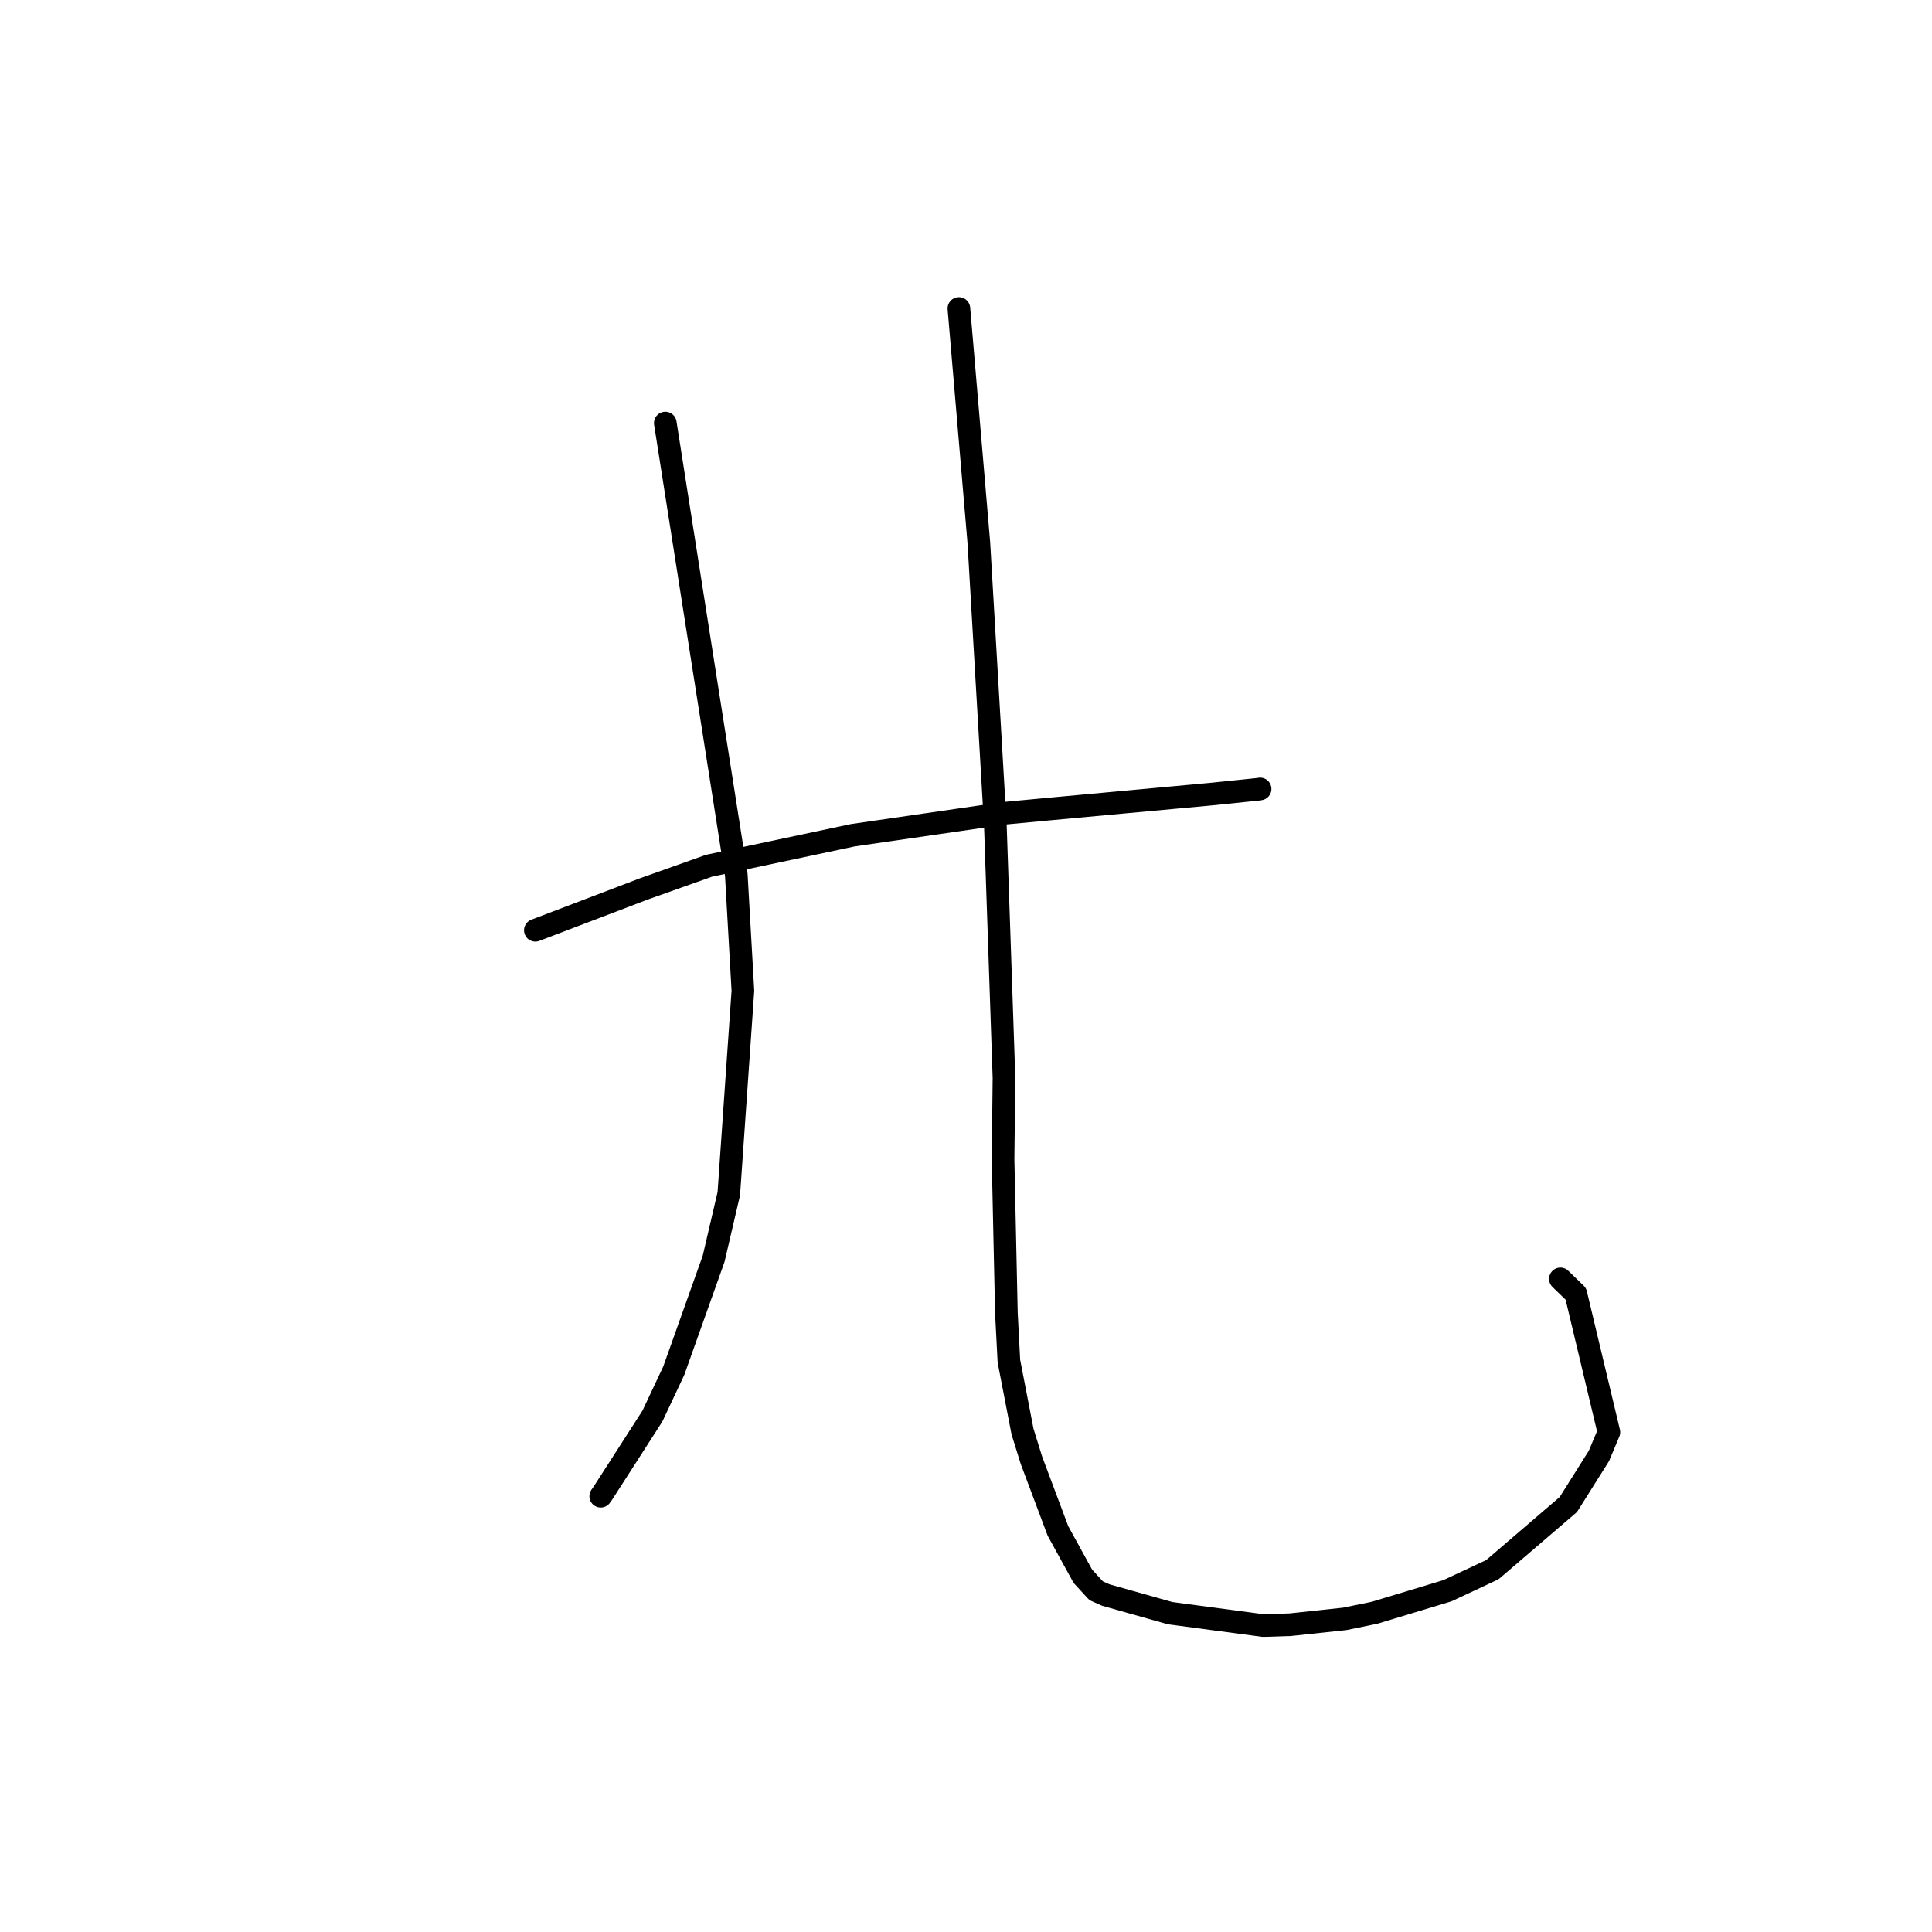 <?xml version="1.0" standalone="no"?>
    <svg width="256" height="256" xmlns="http://www.w3.org/2000/svg" version="1.1">
    <polyline stroke="black" stroke-width="3" stroke-linecap="round" fill="transparent" stroke-linejoin="round" points="70.937 123.267 78.117 120.53 85.297 117.792 93.955 114.715 113.018 110.672 133.097 107.761 139.521 107.158 160.546 105.219 166.878 104.567 166.958 104.542 166.967 104.54 166.967 104.539 166.967 104.539 166.967 104.539 " />
        <polyline stroke="black" stroke-width="3" stroke-linecap="round" fill="transparent" stroke-linejoin="round" points="88.155 56.058 92.859 85.997 97.564 115.936 98.438 131.28 96.571 158.164 94.561 166.786 89.273 181.637 86.45 187.638 79.906 197.82 79.599 198.257 " />
        <polyline stroke="black" stroke-width="3" stroke-linecap="round" fill="transparent" stroke-linejoin="round" points="127.059 40.875 128.382 56.414 129.704 71.953 131.889 109.359 133.031 142.837 132.908 153.59 133.351 173.983 133.683 180.356 135.488 189.693 136.678 193.516 140.186 202.864 143.485 208.864 145.239 210.776 146.511 211.346 155.043 213.751 167.397 215.397 170.959 215.282 178.179 214.51 182.12 213.704 191.797 210.778 197.744 207.99 207.812 199.358 211.863 192.92 213.184 189.774 208.807 171.441 206.761 169.459 " />
        </svg>